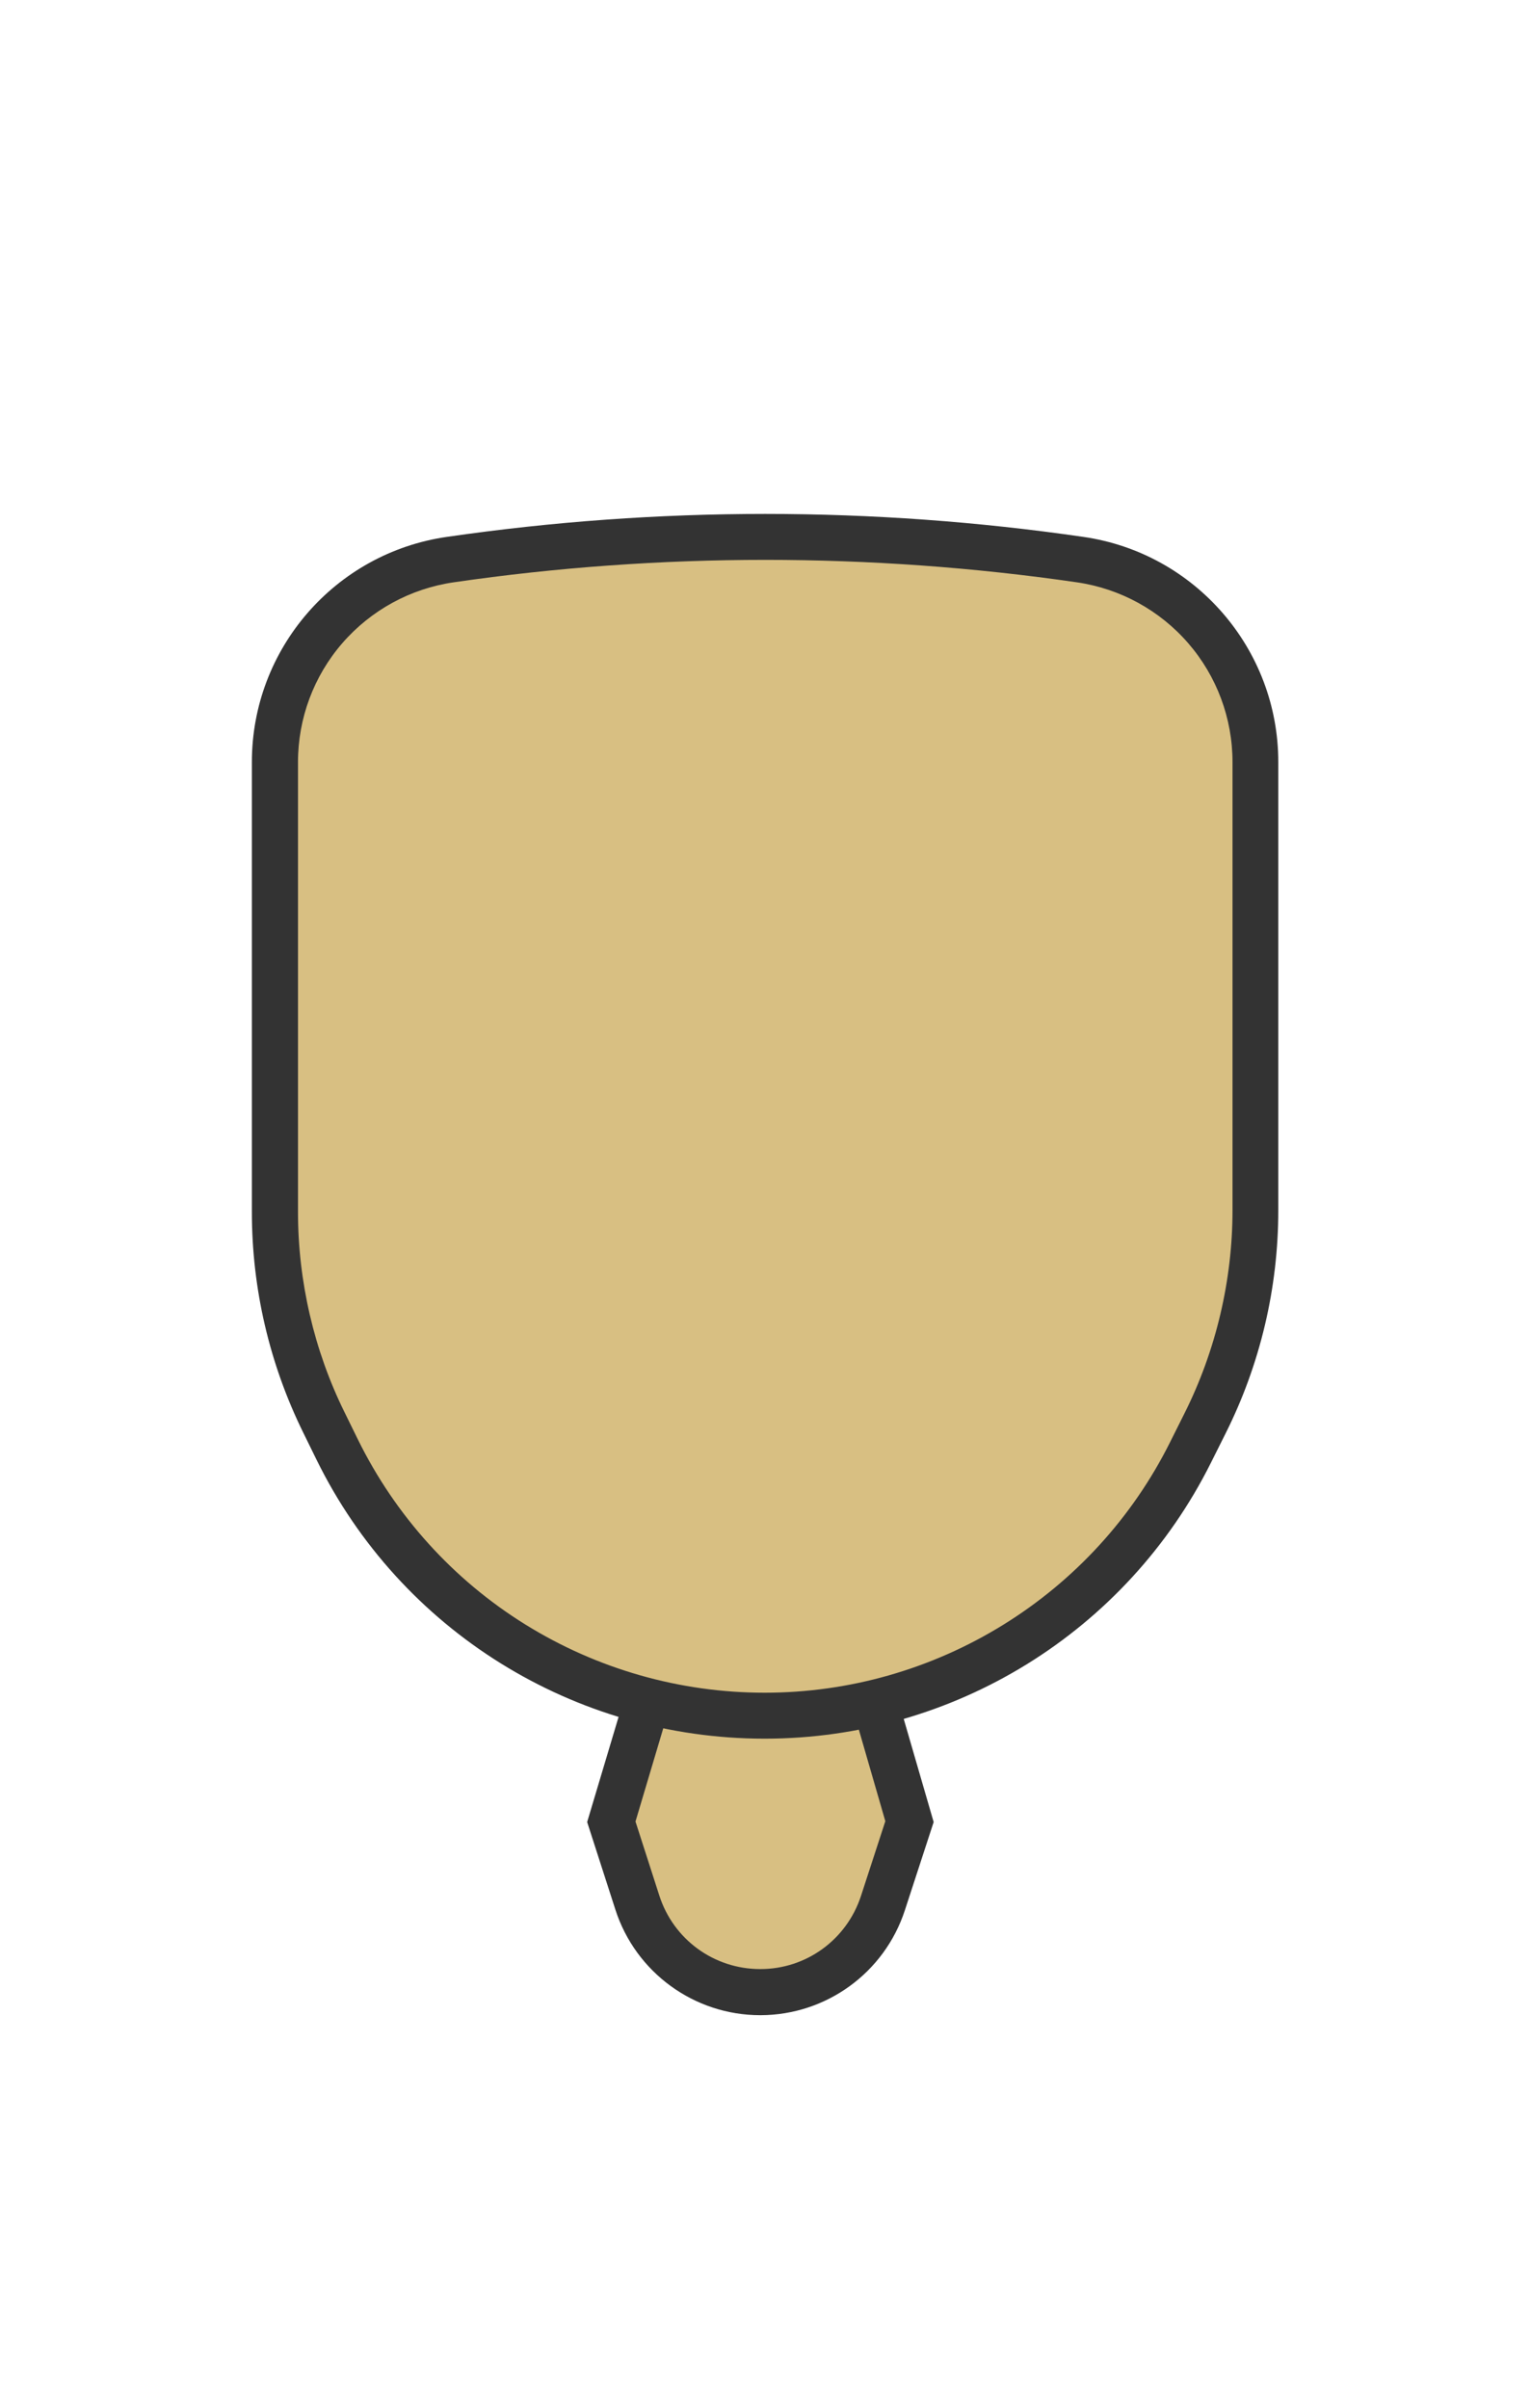 <svg height="1415" width="899" xmlns="http://www.w3.org/2000/svg"><g fill="none" fill-rule="evenodd"><g fill-rule="nonzero"><path d="m446.6 1170.7c-33 0-62.1-21.1-72.2-52.6l-15.3-47.5 37.8-126.6 100.9.3 36.4 126.1-15.6 47.9c-10.2 31.2-39.1 52.3-72 52.3z" fill="#d8bf82"/><path d="m407 957.6 80.7.2 32.5 112.4-14.3 43.9c-8.4 25.7-32.1 43-59.1 43h-.1c-27.2 0-51-17.4-59.3-43.2l-14-43.5zm-20.1-27.1-41.9 140.2 16.6 51.5c11.9 36.9 46.3 62 85.1 62h.2c38.6-.1 72.8-24.9 84.8-61.7l16.9-51.8-40.6-139.9z" fill="#333"/></g><g fill-rule="nonzero"><path d="m449.3 1008.2c-52.3 0-103.5-14.6-147.9-42.3s-80.1-67.1-103.2-114.1l-7.9-16.1c-18.8-38.2-28.7-80.9-28.7-123.4v-264.5c0-28.9 10.4-56.8 29.3-78.7 18.9-21.8 45.1-36.2 73.6-40.3 61.1-8.9 123.4-13.4 185.1-13.4s124 4.5 185.1 13.4c28.6 4.1 54.7 18.5 73.6 40.3s29.3 49.8 29.3 78.7v263.4c0 43.2-10.2 86.5-29.5 125.2l-8.6 17.2c-23.3 46.5-58.9 85.5-103.1 112.8-44.2 27.4-95.1 41.8-147.1 41.8z" fill="#d8bf82"/><path d="m449.6 329c61.1 0 122.7 4.4 183.2 13.2 25.4 3.7 48.6 16.4 65.4 35.8s26 44.2 26 69.8v263.4c0 41.1-9.7 82.3-28.1 119.1l-8.6 17.2c-22.1 44.3-56.1 81.4-98.2 107.4s-90.5 39.8-139.9 39.8h-.1c-49.8 0-98.5-13.9-140.8-40.2s-76.2-63.9-98.2-108.6l-7.9-16.1c-17.9-36.3-27.3-77-27.3-117.5v-264.5c0-25.6 9.2-50.4 26-69.8s40-32.1 65.4-35.8c60.4-8.8 122-13.2 183.1-13.2zm0-27c-62.5 0-125 4.5-187.1 13.5-65.7 9.5-114.5 65.9-114.5 132.3v264.5c0 44.9 10.3 89.1 30.1 129.4l7.9 16.1c49.3 100.4 151.4 163.9 263.2 163.9h.1c111.1 0 212.6-62.8 262.2-162.1l8.6-17.2c20.4-40.7 31-85.6 31-131.2v-263.4c0-66.4-48.8-122.8-114.5-132.3-62-9-124.5-13.5-187-13.5z" fill="#333"/></g><path d="m148 280.9h602.6v241.5h-602.6z"/></g></svg>